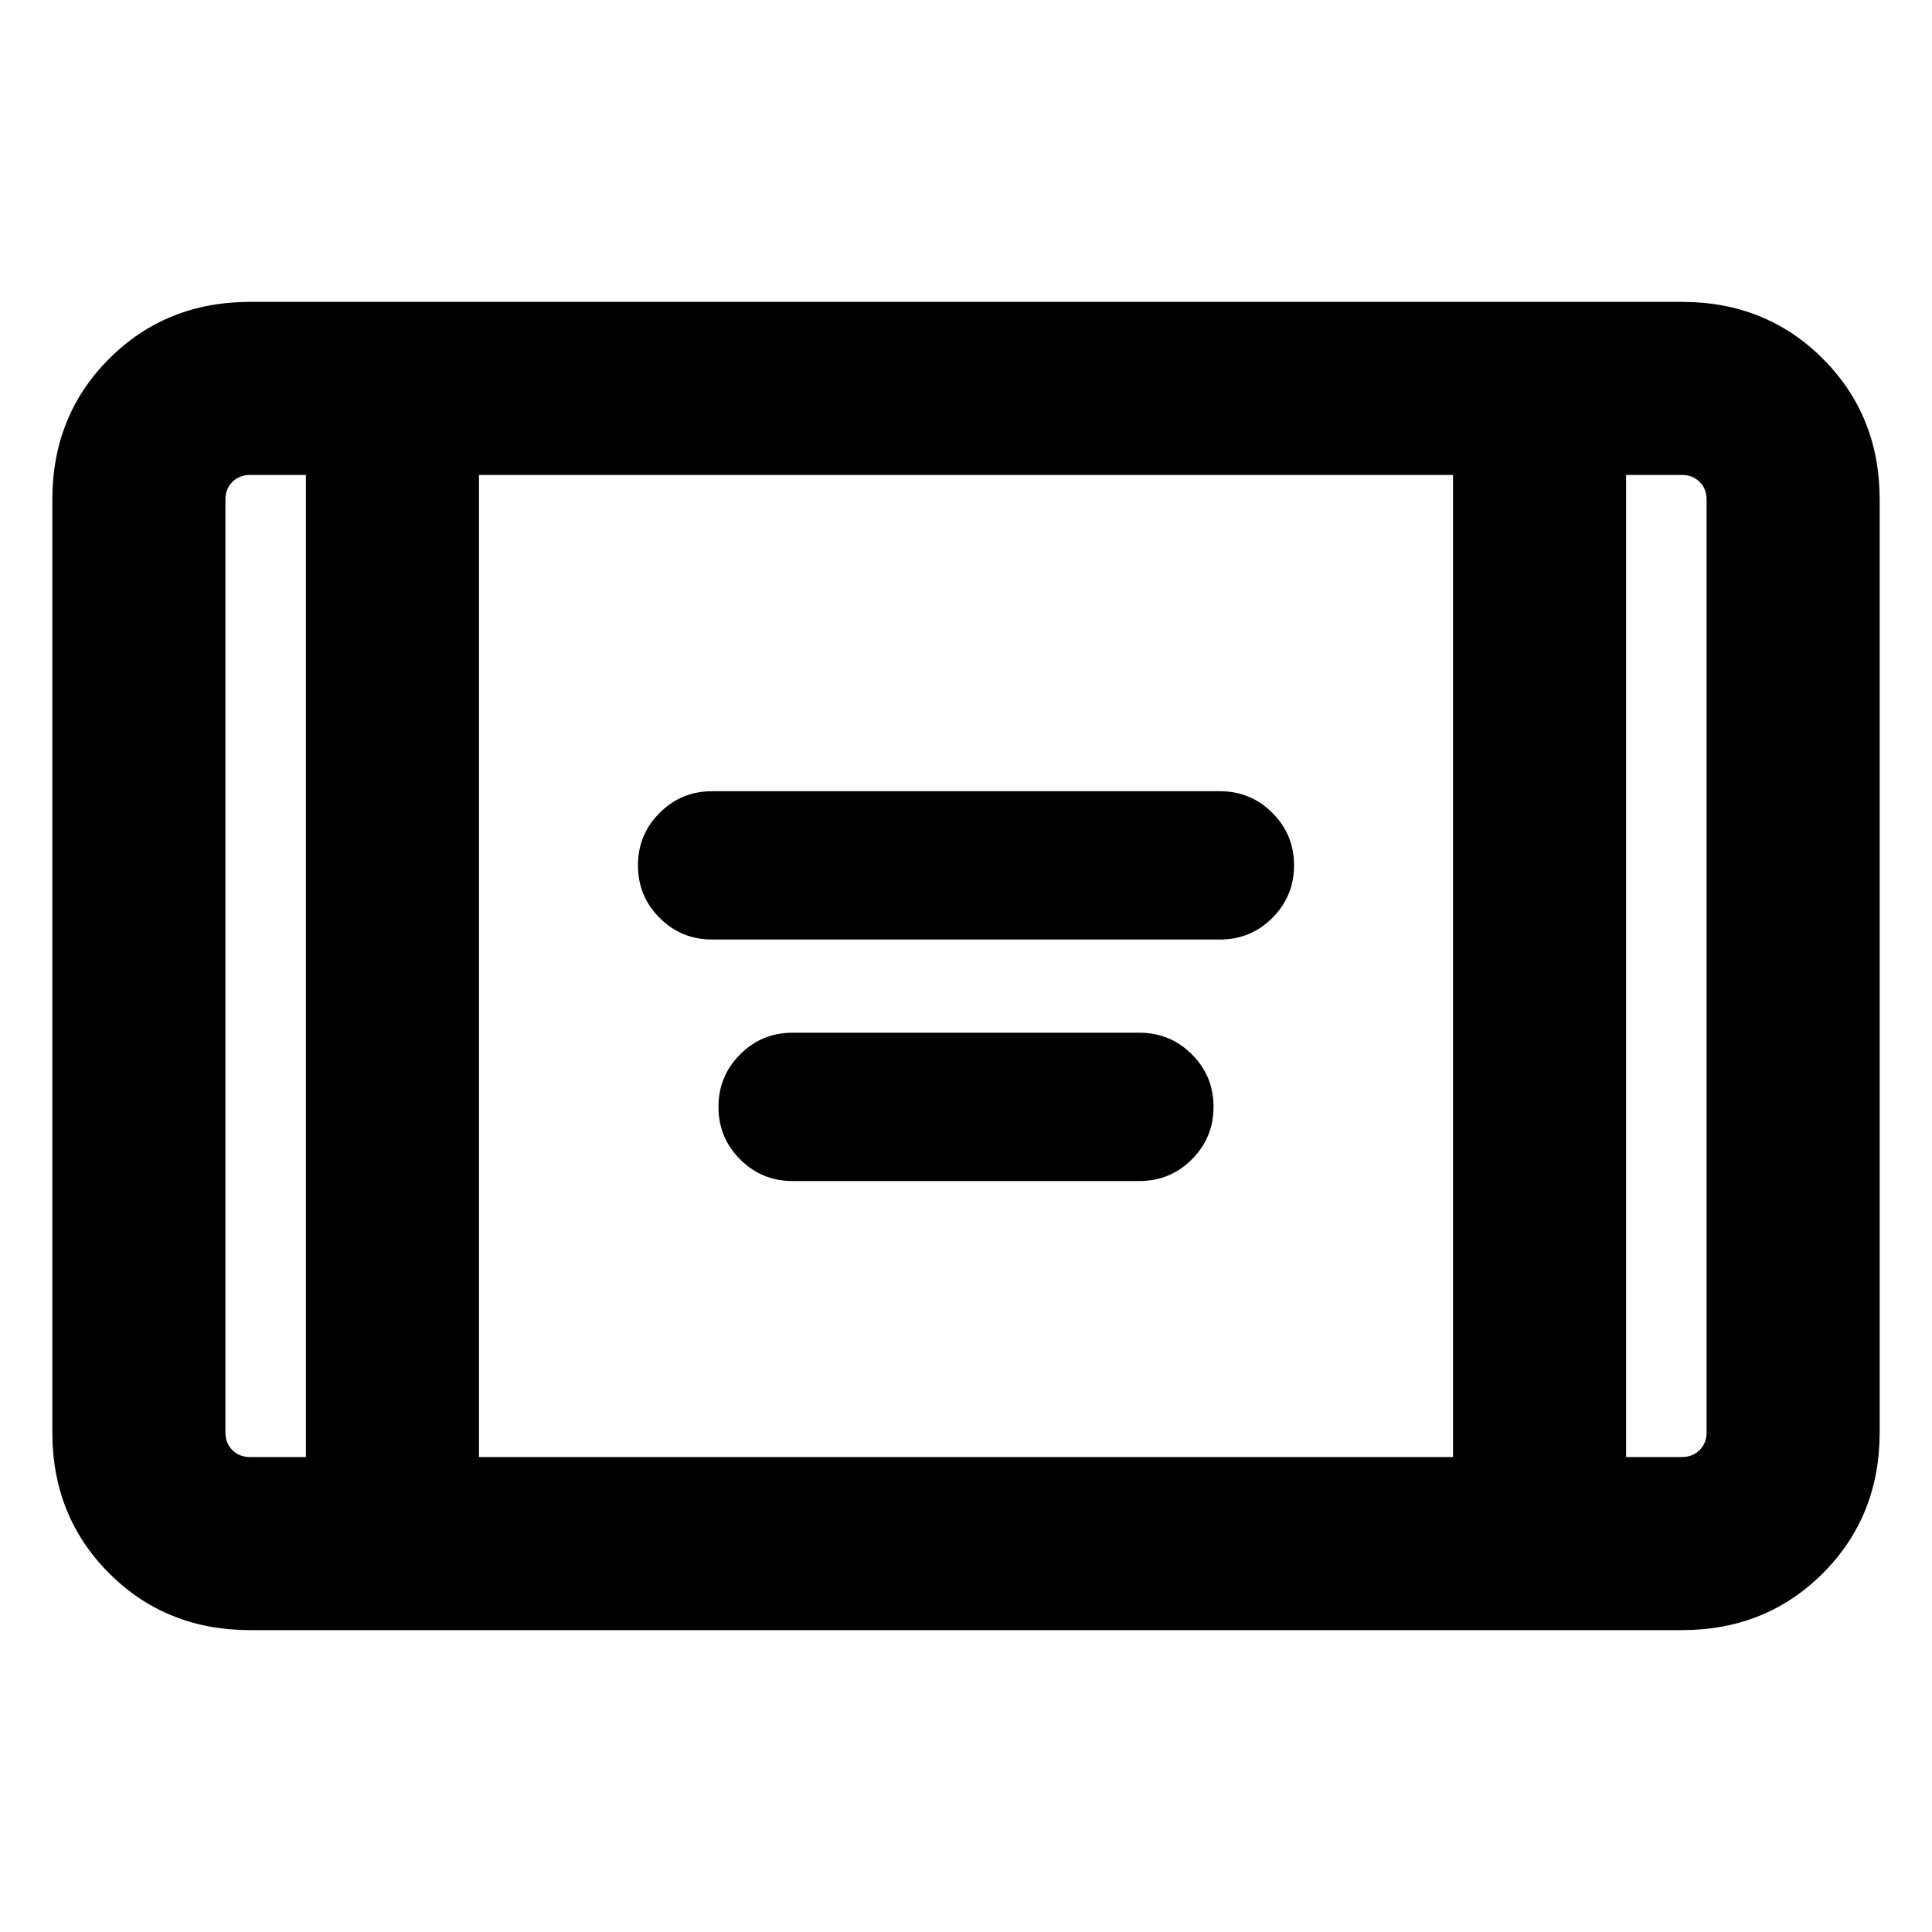 <svg xmlns="http://www.w3.org/2000/svg" height="24" viewBox="0 -960 960 960" width="24"><path d="M353.85-493.15q-15.34 0-26.09-10.76Q317-514.66 317-529.98q0-15.33 10.76-26.1 10.75-10.77 26.09-10.77h252.3q15.34 0 26.09 10.76Q643-545.34 643-530.02q0 15.33-10.76 26.1-10.75 10.77-26.09 10.77h-252.3Zm40 120q-15.34 0-26.09-10.76Q357-394.66 357-409.98q0-15.33 10.76-26.1 10.75-10.77 26.09-10.77h172.3q15.34 0 26.09 10.76Q603-425.34 603-410.02q0 15.33-10.76 26.1-10.75 10.77-26.09 10.77h-172.3ZM124.31-150q-41.83 0-70.07-28.24Q26-206.48 26-248.31v-463.38q0-41.83 28.24-70.07Q82.48-810 124.31-810h711.38q41.83 0 70.07 28.24Q934-753.52 934-711.69v463.38q0 41.83-28.24 70.07Q877.52-150 835.69-150H124.31ZM152-724h-27.69q-5.39 0-8.85 3.46t-3.46 8.85v463.38q0 5.39 3.46 8.85t8.85 3.46H152v-488Zm86 488h484v-488H238v488Zm570-488v488h27.69q5.39 0 8.85-3.46t3.46-8.85v-463.38q0-5.39-3.46-8.85t-8.85-3.46H808Zm0 0h40-40Zm-656 0h-40 40Z"/></svg>